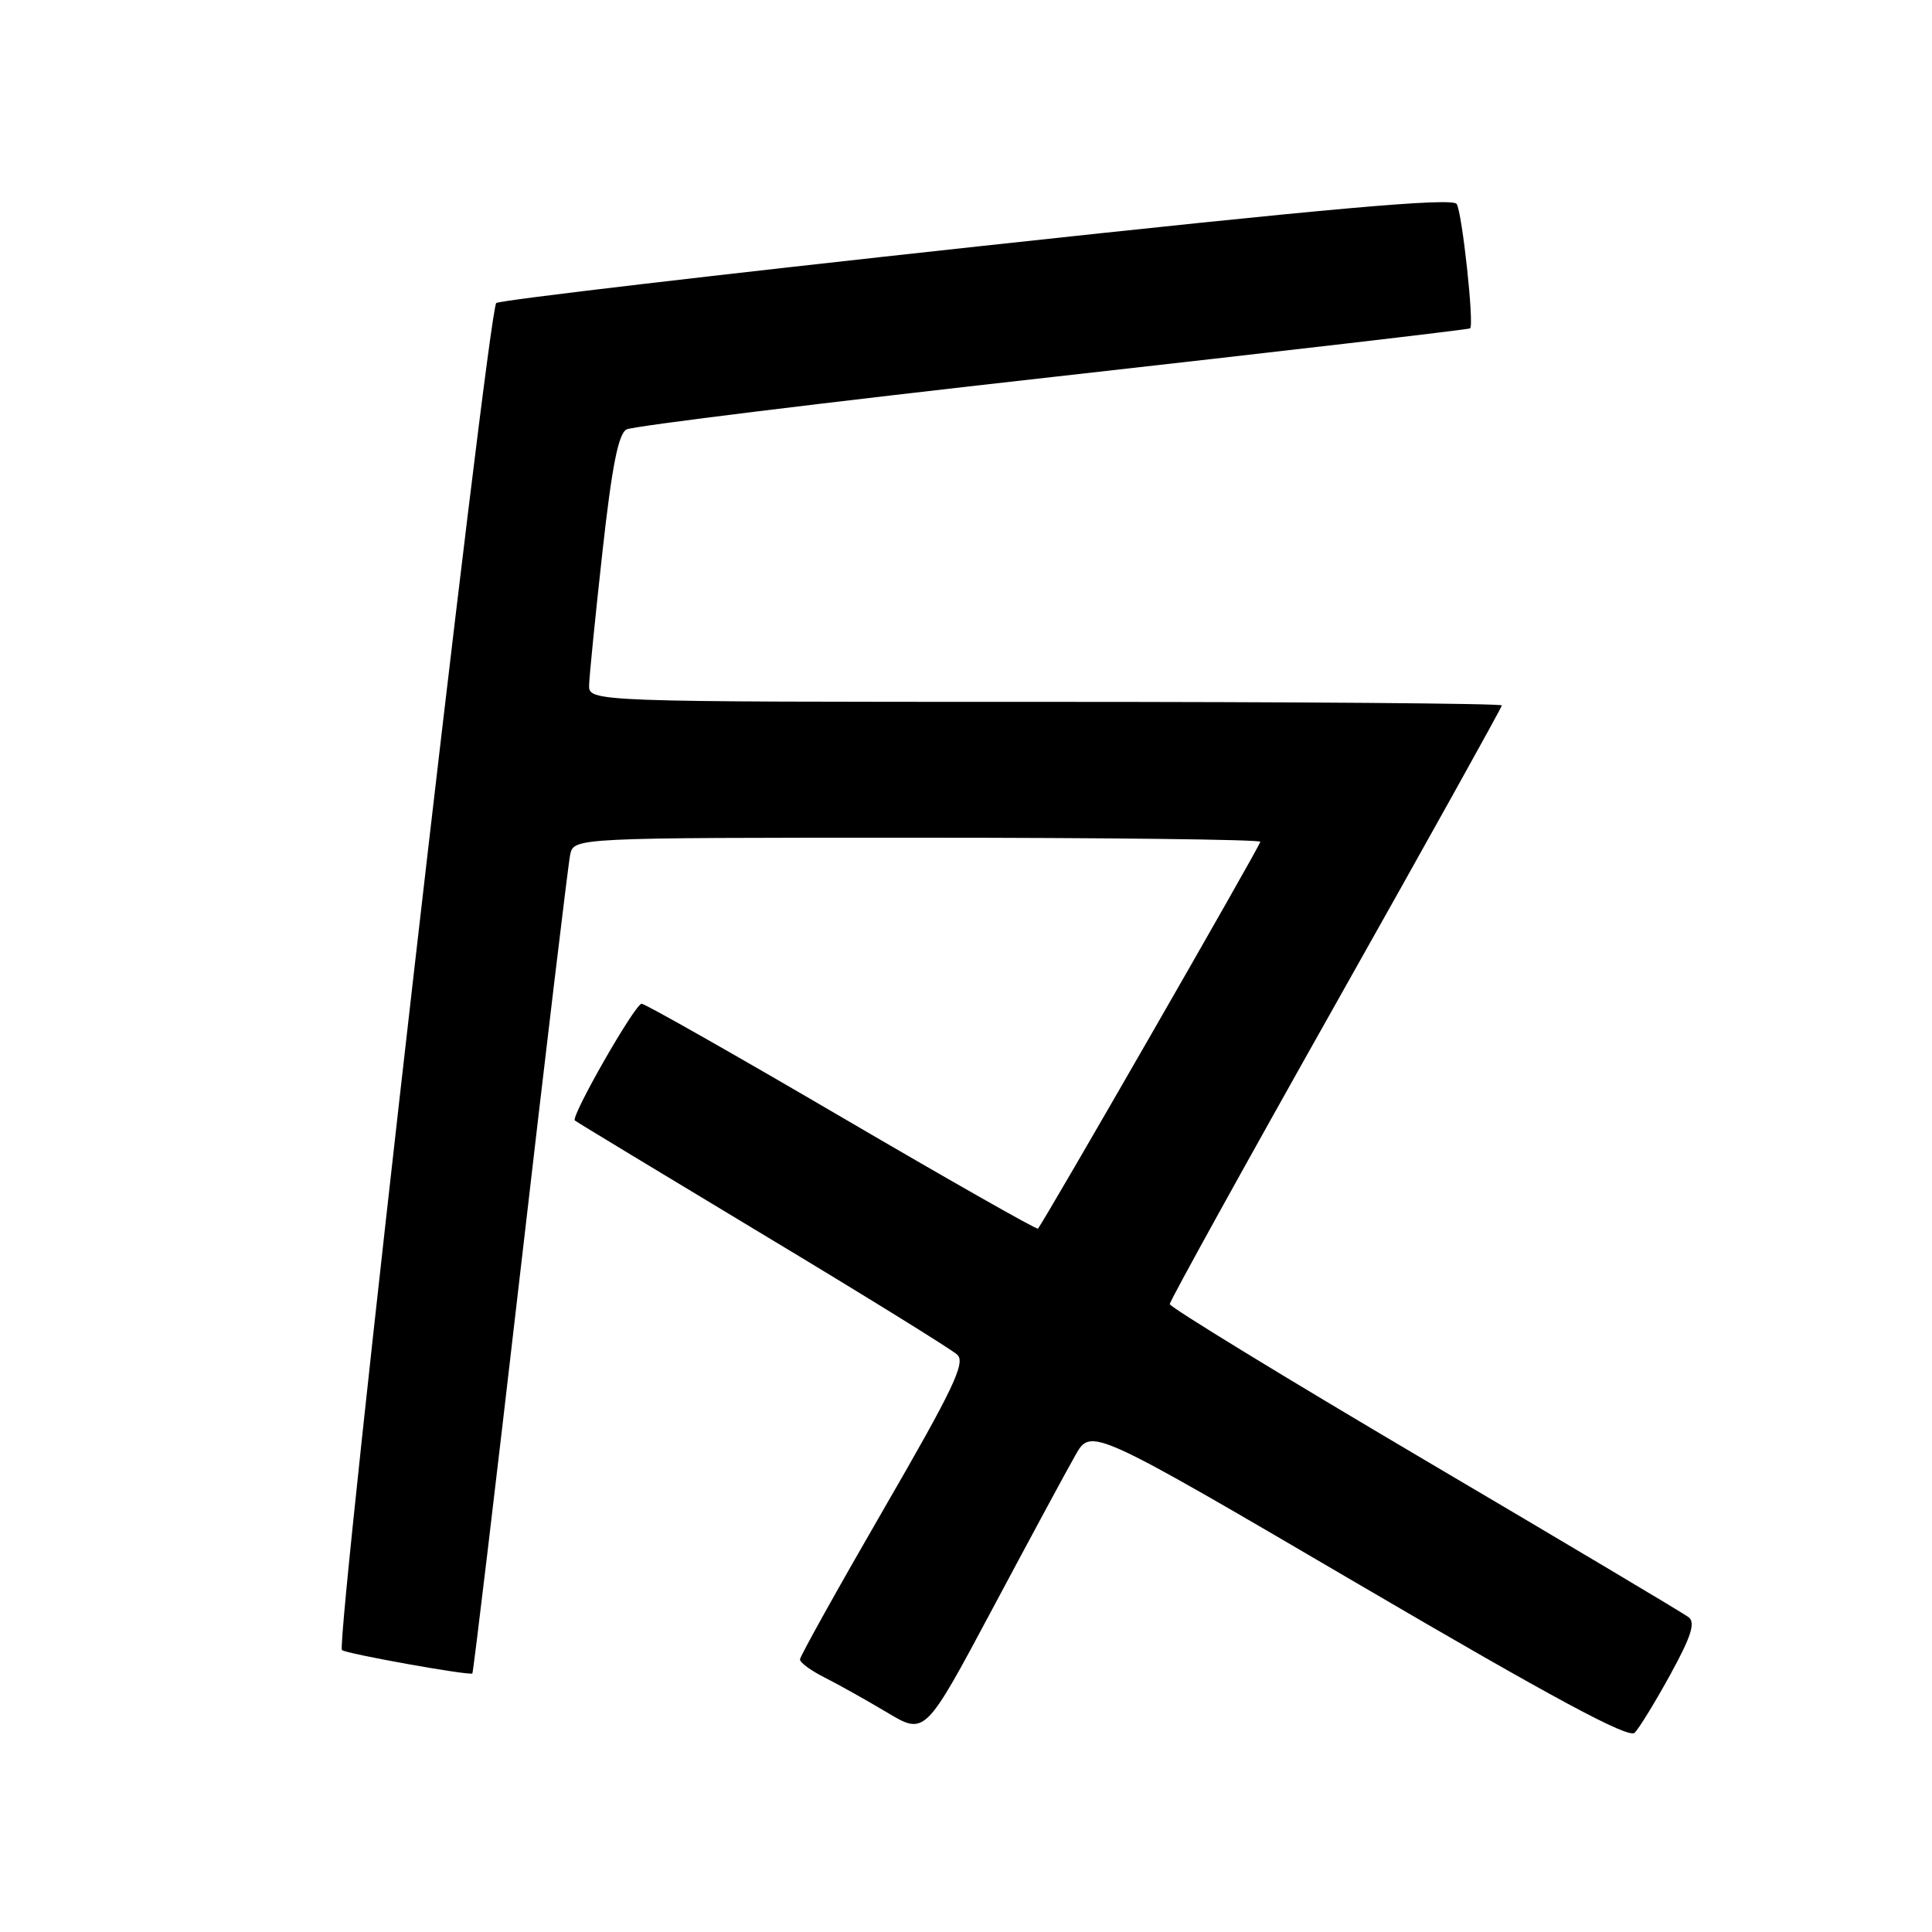 <?xml version="1.0" encoding="UTF-8" standalone="no"?>
<!DOCTYPE svg PUBLIC "-//W3C//DTD SVG 1.1//EN" "http://www.w3.org/Graphics/SVG/1.1/DTD/svg11.dtd" >
<svg xmlns="http://www.w3.org/2000/svg" xmlns:xlink="http://www.w3.org/1999/xlink" version="1.1" viewBox="0 0 256 256">
 <g >
 <path fill="currentColor"
d=" M 221.34 221.86 C 224.11 216.81 224.68 215.00 223.74 214.28 C 223.06 213.76 207.31 204.38 188.75 193.44 C 170.19 182.49 155.00 173.20 155.00 172.80 C 155.00 172.39 164.90 154.48 177.00 133.00 C 189.10 111.52 199.00 93.73 199.00 93.47 C 199.00 93.21 171.78 93.00 138.50 93.00 C 78.00 93.00 78.00 93.00 78.06 90.75 C 78.10 89.51 78.89 81.57 79.83 73.10 C 81.08 61.82 81.93 57.49 83.02 56.90 C 83.83 56.46 109.25 53.33 139.50 49.95 C 169.75 46.56 194.64 43.66 194.80 43.51 C 195.35 43.00 193.75 28.22 193.02 27.03 C 192.48 26.15 176.38 27.58 129.59 32.65 C 95.11 36.39 66.38 39.76 65.76 40.15 C 64.68 40.82 44.41 217.74 45.31 218.64 C 45.79 219.12 62.27 222.07 62.59 221.74 C 62.72 221.61 65.58 197.65 68.95 168.50 C 72.31 139.35 75.29 114.49 75.55 113.25 C 76.04 111.00 76.04 111.00 121.52 111.00 C 146.53 111.00 167.00 111.24 167.00 111.54 C 167.00 112.03 138.21 162.12 137.53 162.80 C 137.37 162.96 125.68 156.32 111.55 148.05 C 97.41 139.77 85.47 133.00 85.02 133.00 C 84.15 133.00 75.60 147.96 76.17 148.47 C 76.35 148.64 87.53 155.40 101.00 163.51 C 114.47 171.61 126.11 178.81 126.85 179.51 C 127.97 180.56 126.31 184.05 117.10 199.96 C 111.00 210.51 106.00 219.48 106.00 219.89 C 106.00 220.30 107.46 221.37 109.25 222.27 C 111.04 223.17 114.77 225.26 117.54 226.91 C 122.57 229.92 122.57 229.92 131.49 213.21 C 136.39 204.02 141.34 194.85 142.49 192.83 C 144.57 189.15 144.57 189.15 180.04 209.93 C 205.85 225.05 215.80 230.40 216.60 229.60 C 217.20 229.00 219.34 225.51 221.34 221.86 Z "/>
</g>
</svg>